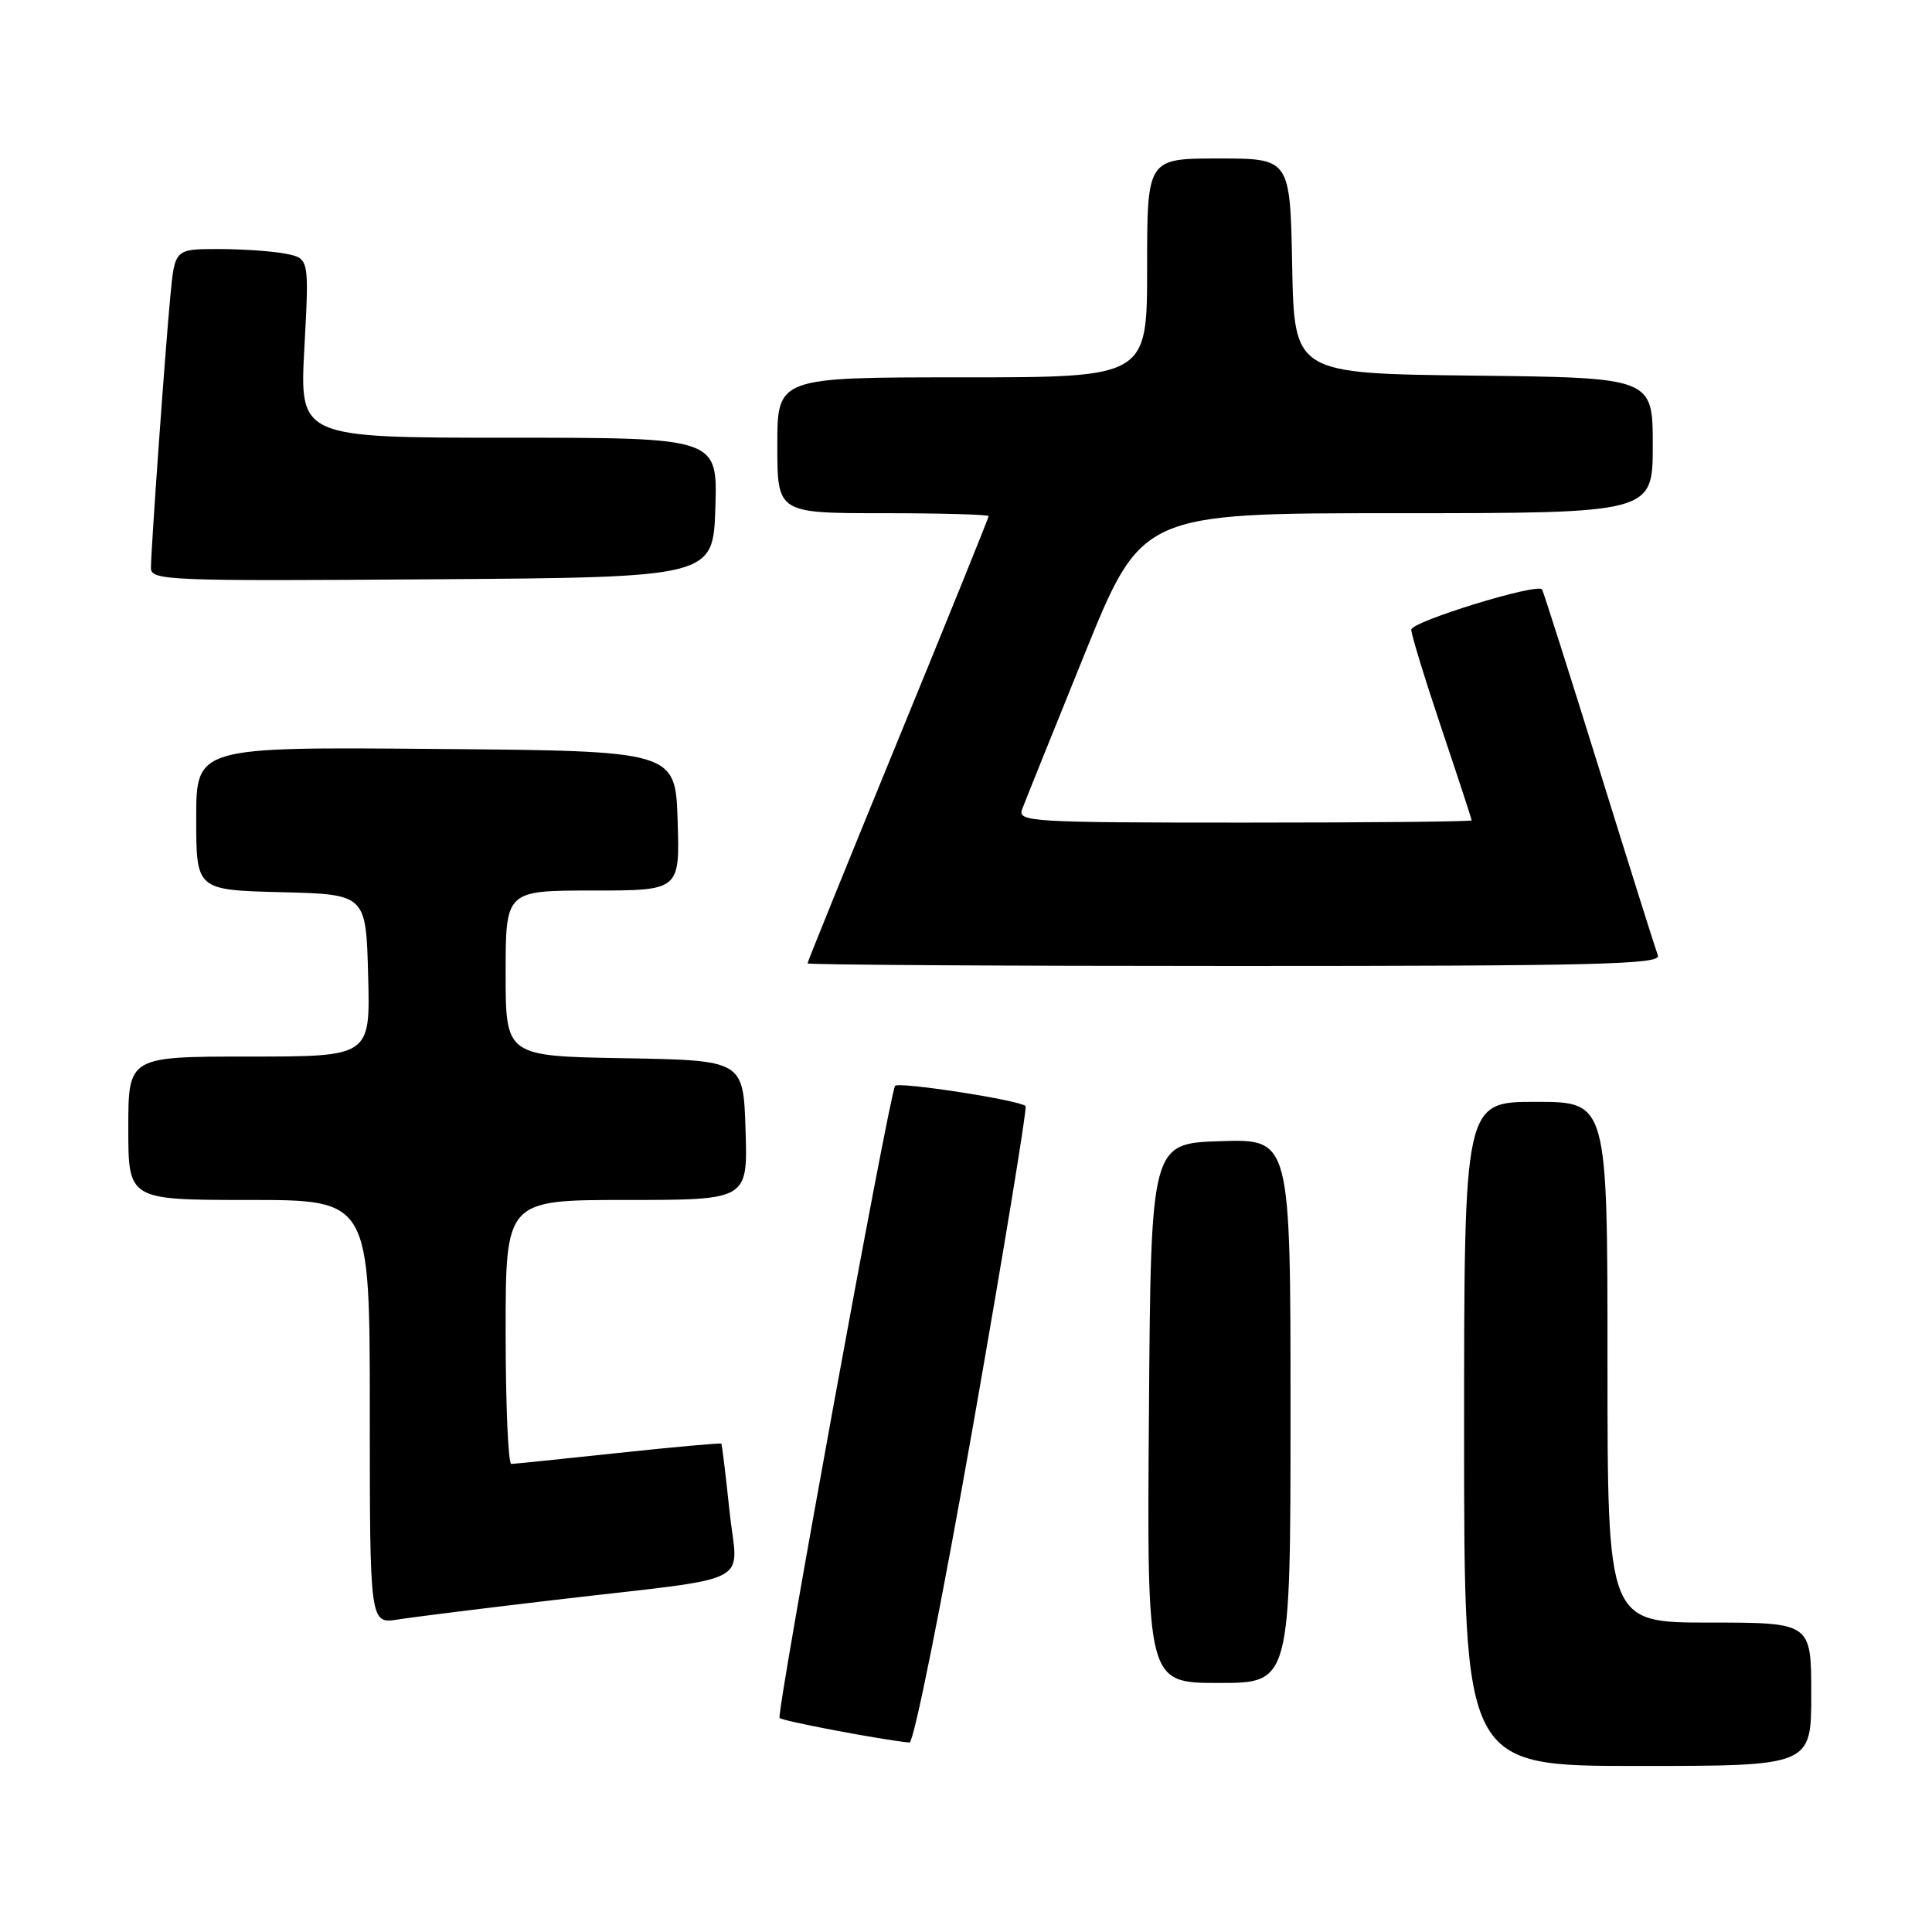 <?xml version="1.0" encoding="UTF-8" standalone="no"?>
<!DOCTYPE svg PUBLIC "-//W3C//DTD SVG 1.1//EN" "http://www.w3.org/Graphics/SVG/1.1/DTD/svg11.dtd" >
<svg xmlns="http://www.w3.org/2000/svg" xmlns:xlink="http://www.w3.org/1999/xlink" version="1.1" viewBox="0 0 256 256">
 <g >
 <path fill="currentColor"
d=" M 240.00 224.50 C 240.00 215.00 240.00 215.00 226.50 215.00 C 213.00 215.00 213.00 215.00 213.00 180.50 C 213.00 146.00 213.00 146.00 203.50 146.00 C 194.00 146.00 194.00 146.00 194.00 190.00 C 194.00 234.00 194.00 234.00 217.00 234.00 C 240.00 234.00 240.00 234.00 240.00 224.50 Z  M 128.92 188.99 C 132.98 165.88 136.12 146.79 135.89 146.56 C 135.11 145.77 118.94 143.28 118.60 143.89 C 117.77 145.35 102.83 227.16 103.30 227.64 C 103.73 228.06 116.60 230.50 120.51 230.90 C 121.08 230.95 124.78 212.48 128.92 188.99 Z  M 171.00 186.96 C 171.00 150.92 171.00 150.92 161.75 151.21 C 152.50 151.50 152.50 151.50 152.24 187.25 C 151.97 223.00 151.97 223.00 161.49 223.00 C 171.00 223.00 171.00 223.00 171.00 186.96 Z  M 73.50 212.00 C 100.69 208.81 97.72 210.32 96.66 200.20 C 96.16 195.41 95.67 191.41 95.58 191.29 C 95.49 191.18 89.36 191.73 81.96 192.52 C 74.56 193.31 68.16 193.97 67.75 193.98 C 67.34 193.99 67.00 186.12 67.00 176.50 C 67.00 159.00 67.00 159.00 83.04 159.00 C 99.08 159.00 99.08 159.00 98.79 149.75 C 98.50 140.50 98.50 140.50 82.75 140.22 C 67.00 139.95 67.00 139.95 67.00 128.97 C 67.00 118.00 67.00 118.00 78.54 118.00 C 90.08 118.00 90.08 118.00 89.79 108.75 C 89.50 99.50 89.50 99.50 57.75 99.24 C 26.00 98.97 26.00 98.97 26.00 108.45 C 26.00 117.93 26.00 117.93 37.25 118.22 C 48.50 118.50 48.50 118.50 48.78 129.25 C 49.07 140.00 49.07 140.00 33.03 140.00 C 17.00 140.00 17.00 140.00 17.00 149.50 C 17.00 159.00 17.00 159.00 33.00 159.00 C 49.00 159.00 49.00 159.00 49.00 187.09 C 49.00 215.18 49.00 215.18 52.75 214.59 C 54.81 214.26 64.15 213.10 73.50 212.00 Z  M 219.68 126.61 C 219.39 125.85 215.88 114.71 211.89 101.86 C 207.89 89.01 204.49 78.32 204.33 78.10 C 203.69 77.23 187.00 82.36 187.00 83.44 C 187.00 84.07 188.80 89.95 191.00 96.50 C 193.20 103.05 195.00 108.54 195.00 108.70 C 195.00 108.87 181.45 109.00 164.89 109.00 C 136.64 109.00 134.83 108.89 135.43 107.25 C 135.79 106.29 139.50 97.06 143.68 86.75 C 151.27 68.00 151.27 68.00 185.14 68.00 C 219.00 68.00 219.00 68.00 219.00 59.02 C 219.00 50.04 219.00 50.04 195.25 49.77 C 171.50 49.50 171.50 49.50 171.22 35.25 C 170.95 21.00 170.95 21.00 161.47 21.00 C 152.00 21.00 152.00 21.00 152.00 35.50 C 152.00 50.00 152.00 50.00 127.50 50.00 C 103.00 50.00 103.00 50.00 103.00 59.00 C 103.00 68.00 103.00 68.00 117.00 68.00 C 124.70 68.00 131.00 68.18 131.00 68.39 C 131.00 68.60 125.60 81.95 119.00 98.04 C 112.40 114.14 107.00 127.46 107.00 127.65 C 107.00 127.84 132.47 128.00 163.61 128.00 C 211.50 128.00 220.13 127.79 219.68 126.61 Z  M 94.79 67.25 C 95.08 58.00 95.08 58.00 67.38 58.00 C 39.69 58.00 39.69 58.00 40.33 46.12 C 40.97 34.24 40.97 34.24 37.86 33.62 C 36.15 33.28 32.14 33.00 28.95 33.00 C 23.16 33.00 23.16 33.00 22.57 39.25 C 21.87 46.63 20.01 72.73 20.00 75.26 C 20.00 76.92 22.24 77.01 57.25 76.76 C 94.50 76.50 94.50 76.50 94.79 67.25 Z "/>
</g>
</svg>